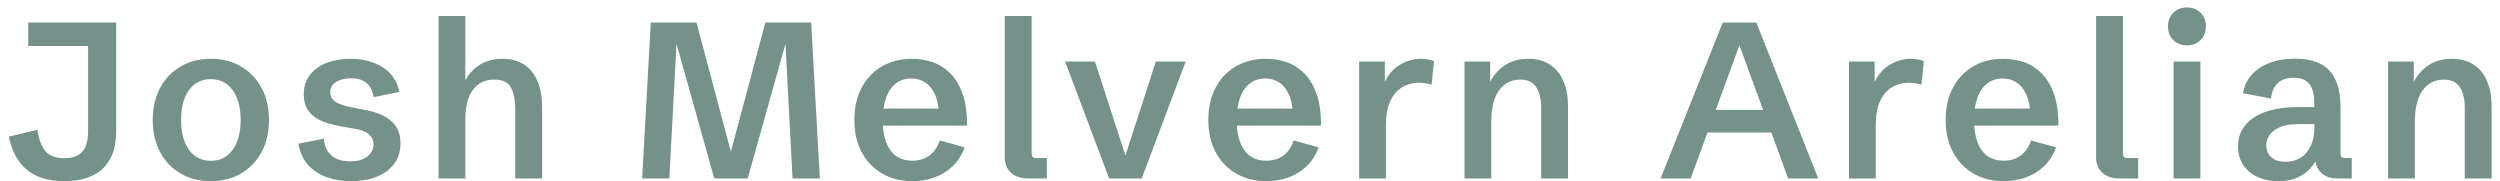 <svg width="248" height="18" viewBox="0 0 248 18" fill="none" xmlns="http://www.w3.org/2000/svg">
<path d="M6.429 17.971C5.383 17.971 4.484 17.81 3.732 17.487C2.981 17.158 2.368 16.667 1.896 16.016C1.423 15.357 1.083 14.537 0.875 13.556L3.711 12.879C3.847 13.81 4.108 14.512 4.495 14.984C4.889 15.457 5.519 15.693 6.386 15.693C7.188 15.693 7.779 15.479 8.158 15.049C8.545 14.619 8.738 13.946 8.738 13.029V4.564H2.798V2.233H11.521V13.029C11.521 13.946 11.388 14.723 11.123 15.36C10.858 15.991 10.489 16.499 10.017 16.886C9.551 17.265 9.01 17.541 8.395 17.713C7.786 17.885 7.131 17.971 6.429 17.971ZM20.919 17.971C19.78 17.971 18.774 17.716 17.9 17.208C17.034 16.692 16.357 15.98 15.87 15.07C15.39 14.154 15.15 13.097 15.15 11.901C15.15 10.705 15.39 9.653 15.87 8.743C16.357 7.827 17.034 7.114 17.9 6.605C18.774 6.09 19.78 5.832 20.919 5.832C22.057 5.832 23.06 6.09 23.927 6.605C24.793 7.114 25.47 7.827 25.957 8.743C26.444 9.653 26.687 10.705 26.687 11.901C26.687 13.097 26.444 14.154 25.957 15.07C25.47 15.98 24.79 16.692 23.916 17.208C23.049 17.716 22.05 17.971 20.919 17.971ZM20.919 15.951C21.828 15.951 22.548 15.589 23.078 14.866C23.608 14.136 23.873 13.148 23.873 11.901C23.873 10.648 23.608 9.66 23.078 8.937C22.548 8.213 21.828 7.852 20.919 7.852C20.002 7.852 19.279 8.213 18.749 8.937C18.226 9.66 17.965 10.648 17.965 11.901C17.965 13.148 18.226 14.136 18.749 14.866C19.279 15.589 20.002 15.951 20.919 15.951ZM34.828 17.971C33.969 17.971 33.167 17.842 32.422 17.584C31.685 17.319 31.065 16.914 30.564 16.37C30.07 15.819 29.747 15.113 29.597 14.254L32.121 13.76C32.193 14.512 32.455 15.074 32.906 15.446C33.364 15.819 33.973 16.005 34.732 16.005C35.484 16.005 36.057 15.84 36.451 15.511C36.852 15.181 37.052 14.787 37.052 14.329C37.052 13.928 36.902 13.595 36.601 13.33C36.307 13.065 35.835 12.879 35.183 12.771L33.991 12.567C33.59 12.496 33.167 12.403 32.723 12.288C32.279 12.166 31.86 11.995 31.466 11.773C31.072 11.543 30.75 11.235 30.499 10.849C30.256 10.455 30.134 9.957 30.134 9.355C30.134 8.589 30.338 7.945 30.747 7.422C31.155 6.899 31.706 6.505 32.401 6.24C33.103 5.968 33.89 5.832 34.764 5.832C35.616 5.832 36.379 5.961 37.052 6.219C37.733 6.469 38.295 6.838 38.739 7.325C39.19 7.812 39.483 8.41 39.62 9.119L37.063 9.635C37.013 9.291 36.909 8.979 36.751 8.7C36.594 8.414 36.358 8.188 36.042 8.023C35.734 7.852 35.326 7.766 34.818 7.766C34.223 7.766 33.733 7.887 33.346 8.131C32.959 8.367 32.766 8.707 32.766 9.151C32.766 9.445 32.852 9.688 33.024 9.882C33.203 10.068 33.453 10.222 33.776 10.344C34.098 10.466 34.478 10.569 34.914 10.655L36.203 10.902C36.812 11.003 37.385 11.178 37.922 11.429C38.459 11.672 38.893 12.016 39.222 12.46C39.559 12.904 39.727 13.488 39.727 14.211C39.727 15.013 39.516 15.697 39.093 16.263C38.671 16.821 38.091 17.247 37.353 17.541C36.615 17.828 35.774 17.971 34.828 17.971ZM43.507 17.702V1.589H46.16V8.829L45.978 8.346C46.307 7.579 46.798 6.971 47.449 6.52C48.108 6.061 48.907 5.832 49.845 5.832C50.711 5.832 51.435 6.029 52.015 6.423C52.595 6.81 53.032 7.357 53.325 8.066C53.626 8.768 53.776 9.592 53.776 10.537V17.702H51.112V10.827C51.112 9.868 50.962 9.141 50.661 8.646C50.368 8.145 49.827 7.895 49.039 7.895C48.137 7.895 47.431 8.228 46.923 8.894C46.414 9.56 46.16 10.559 46.16 11.891V17.702H43.507ZM63.7 17.702L64.559 2.233H69.092L72.702 15.79H72.304L75.924 2.233H80.468L81.328 17.702H78.621L77.912 4.253H77.944L74.173 17.702H70.854L67.084 4.253H67.116L66.396 17.702H63.7ZM90.522 17.971C89.397 17.971 88.402 17.724 87.535 17.23C86.669 16.735 85.988 16.034 85.494 15.124C85 14.214 84.753 13.14 84.753 11.901C84.753 10.662 84.997 9.588 85.484 8.679C85.971 7.769 86.644 7.067 87.503 6.573C88.362 6.079 89.354 5.832 90.479 5.832C91.109 5.832 91.743 5.929 92.38 6.122C93.025 6.315 93.612 6.659 94.142 7.153C94.679 7.64 95.112 8.317 95.442 9.184C95.771 10.043 95.936 11.135 95.936 12.46H86.461V10.773H93.572L93.164 11.386C93.121 10.519 92.971 9.825 92.713 9.302C92.462 8.772 92.136 8.389 91.736 8.152C91.342 7.909 90.901 7.787 90.414 7.787C89.798 7.787 89.279 7.955 88.857 8.292C88.434 8.621 88.112 9.098 87.89 9.721C87.675 10.337 87.567 11.067 87.567 11.912C87.567 13.172 87.815 14.161 88.309 14.877C88.803 15.586 89.533 15.94 90.5 15.94C91.159 15.94 91.721 15.772 92.187 15.435C92.652 15.099 92.999 14.598 93.229 13.932L95.699 14.619C95.42 15.371 95.023 15.994 94.507 16.488C93.991 16.982 93.39 17.355 92.702 17.605C92.015 17.849 91.288 17.971 90.522 17.971ZM101.982 17.702C101.273 17.702 100.711 17.516 100.296 17.144C99.88 16.764 99.673 16.245 99.673 15.586V1.589H102.337V15.092C102.337 15.328 102.369 15.486 102.433 15.565C102.505 15.643 102.652 15.683 102.874 15.683H103.851V17.702H101.982ZM110.027 17.702L105.655 6.101H108.62L111.799 15.908H111.488L114.657 6.101H117.622L113.26 17.702H110.027ZM125.634 17.971C124.51 17.971 123.514 17.724 122.648 17.23C121.781 16.735 121.101 16.034 120.607 15.124C120.112 14.214 119.865 13.14 119.865 11.901C119.865 10.662 120.109 9.588 120.596 8.679C121.083 7.769 121.756 7.067 122.615 6.573C123.475 6.079 124.467 5.832 125.591 5.832C126.221 5.832 126.855 5.929 127.492 6.122C128.137 6.315 128.724 6.659 129.254 7.153C129.791 7.64 130.224 8.317 130.554 9.184C130.883 10.043 131.048 11.135 131.048 12.46H121.573V10.773H128.685L128.277 11.386C128.234 10.519 128.083 9.825 127.825 9.302C127.575 8.772 127.249 8.389 126.848 8.152C126.454 7.909 126.014 7.787 125.527 7.787C124.911 7.787 124.391 7.955 123.969 8.292C123.546 8.621 123.224 9.098 123.002 9.721C122.787 10.337 122.68 11.067 122.68 11.912C122.68 13.172 122.927 14.161 123.421 14.877C123.915 15.586 124.646 15.94 125.612 15.94C126.271 15.94 126.834 15.772 127.299 15.435C127.765 15.099 128.112 14.598 128.341 13.932L130.812 14.619C130.532 15.371 130.135 15.994 129.619 16.488C129.104 16.982 128.502 17.355 127.815 17.605C127.127 17.849 126.4 17.971 125.634 17.971ZM134.828 17.702V6.101H137.374V8.657L137.277 8.335C137.635 7.497 138.151 6.87 138.824 6.455C139.497 6.04 140.213 5.832 140.973 5.832C141.187 5.832 141.402 5.85 141.617 5.886C141.839 5.922 142.05 5.982 142.251 6.068L142.015 8.399C141.578 8.271 141.152 8.206 140.736 8.206C140.428 8.206 140.085 8.263 139.705 8.378C139.333 8.485 138.978 8.689 138.641 8.99C138.305 9.291 138.026 9.724 137.804 10.29C137.589 10.849 137.481 11.575 137.481 12.471V17.702H134.828ZM145.279 17.702V6.101H147.825V8.754L147.75 8.281C148.086 7.551 148.58 6.96 149.232 6.509C149.884 6.058 150.675 5.832 151.606 5.832C152.473 5.832 153.196 6.029 153.776 6.423C154.363 6.81 154.804 7.357 155.097 8.066C155.398 8.768 155.548 9.592 155.548 10.537V17.702H152.884V10.72C152.884 9.846 152.723 9.159 152.401 8.657C152.086 8.149 151.552 7.895 150.8 7.895C149.934 7.895 149.239 8.245 148.716 8.947C148.194 9.649 147.932 10.698 147.932 12.095V17.702H145.279ZM164.73 17.702L170.896 2.233H174.226L180.371 17.702H177.385L172.551 4.489L167.717 17.702H164.73ZM168.404 13.148V10.902H176.676V13.148H168.404ZM183.421 17.702V6.101H185.966V8.657L185.87 8.335C186.228 7.497 186.743 6.87 187.417 6.455C188.09 6.04 188.806 5.832 189.565 5.832C189.78 5.832 189.995 5.85 190.21 5.886C190.432 5.922 190.643 5.982 190.843 6.068L190.607 8.399C190.17 8.271 189.744 8.206 189.329 8.206C189.021 8.206 188.677 8.263 188.297 8.378C187.925 8.485 187.571 8.689 187.234 8.99C186.897 9.291 186.618 9.724 186.396 10.29C186.181 10.849 186.074 11.575 186.074 12.471V17.702H183.421ZM198.781 17.971C197.656 17.971 196.661 17.724 195.794 17.23C194.928 16.735 194.247 16.034 193.753 15.124C193.259 14.214 193.012 13.14 193.012 11.901C193.012 10.662 193.255 9.588 193.742 8.679C194.229 7.769 194.903 7.067 195.762 6.573C196.621 6.079 197.613 5.832 198.738 5.832C199.368 5.832 200.002 5.929 200.639 6.122C201.283 6.315 201.871 6.659 202.401 7.153C202.938 7.64 203.371 8.317 203.7 9.184C204.03 10.043 204.195 11.135 204.195 12.46H194.72V10.773H201.831L201.423 11.386C201.38 10.519 201.23 9.825 200.972 9.302C200.721 8.772 200.395 8.389 199.994 8.152C199.601 7.909 199.16 7.787 198.673 7.787C198.057 7.787 197.538 7.955 197.116 8.292C196.693 8.621 196.371 9.098 196.149 9.721C195.934 10.337 195.826 11.067 195.826 11.912C195.826 13.172 196.074 14.161 196.568 14.877C197.062 15.586 197.792 15.94 198.759 15.94C199.418 15.94 199.98 15.772 200.446 15.435C200.911 15.099 201.258 14.598 201.488 13.932L203.958 14.619C203.679 15.371 203.282 15.994 202.766 16.488C202.25 16.982 201.649 17.355 200.961 17.605C200.274 17.849 199.547 17.971 198.781 17.971ZM210.241 17.702C209.532 17.702 208.97 17.516 208.555 17.144C208.139 16.764 207.932 16.245 207.932 15.586V1.589H210.596V15.092C210.596 15.328 210.628 15.486 210.692 15.565C210.764 15.643 210.911 15.683 211.133 15.683H212.11V17.702H210.241ZM215.622 17.702V6.101H218.275V17.702H215.622ZM216.943 4.5C216.392 4.5 215.94 4.325 215.589 3.974C215.239 3.623 215.063 3.172 215.063 2.62C215.063 2.062 215.239 1.61 215.589 1.267C215.94 0.916 216.392 0.74 216.943 0.74C217.502 0.74 217.953 0.916 218.297 1.267C218.647 1.61 218.823 2.062 218.823 2.62C218.823 3.172 218.647 3.623 218.297 3.974C217.953 4.325 217.502 4.5 216.943 4.5ZM225.997 17.971C225.245 17.971 224.569 17.835 223.967 17.562C223.366 17.29 222.889 16.896 222.538 16.381C222.187 15.858 222.012 15.235 222.012 14.512C222.012 13.731 222.238 13.051 222.689 12.471C223.147 11.883 223.82 11.429 224.708 11.106C225.603 10.784 226.71 10.623 228.028 10.623H229.768L229.575 10.881V10.226C229.575 9.395 229.417 8.768 229.102 8.346C228.787 7.923 228.264 7.712 227.534 7.712C226.839 7.712 226.305 7.895 225.933 8.26C225.561 8.625 225.346 9.13 225.288 9.774L222.506 9.248C222.599 8.611 222.857 8.034 223.28 7.519C223.709 7.003 224.293 6.591 225.031 6.283C225.768 5.975 226.656 5.821 227.695 5.821C228.683 5.821 229.51 5.99 230.176 6.326C230.842 6.663 231.34 7.186 231.669 7.895C232.006 8.596 232.174 9.506 232.174 10.623V15.092C232.174 15.328 232.206 15.486 232.271 15.565C232.342 15.643 232.489 15.683 232.711 15.683H233.291V17.702H231.906C231.204 17.702 230.656 17.516 230.262 17.144C229.868 16.764 229.671 16.245 229.671 15.586V14.931L230.122 15.06C230.022 15.367 229.875 15.69 229.682 16.026C229.489 16.363 229.231 16.678 228.909 16.972C228.586 17.265 228.185 17.505 227.705 17.691C227.233 17.878 226.663 17.971 225.997 17.971ZM226.728 16.048C227.265 16.048 227.748 15.922 228.178 15.672C228.615 15.414 228.959 15.024 229.209 14.501C229.467 13.971 229.596 13.305 229.596 12.503V12.31H228.071C227.233 12.31 226.577 12.421 226.105 12.643C225.632 12.857 225.299 13.126 225.106 13.448C224.912 13.763 224.816 14.079 224.816 14.394C224.816 14.666 224.877 14.931 224.998 15.188C225.127 15.439 225.331 15.647 225.611 15.812C225.89 15.969 226.262 16.048 226.728 16.048ZM236.899 17.702V6.101H239.445V8.754L239.37 8.281C239.707 7.551 240.201 6.96 240.853 6.509C241.504 6.058 242.296 5.832 243.227 5.832C244.093 5.832 244.816 6.029 245.396 6.423C245.984 6.81 246.424 7.357 246.718 8.066C247.019 8.768 247.169 9.592 247.169 10.537V17.702H244.505V10.72C244.505 9.846 244.344 9.159 244.021 8.657C243.706 8.149 243.173 7.895 242.421 7.895C241.554 7.895 240.86 8.245 240.337 8.947C239.814 9.649 239.553 10.698 239.553 12.095V17.702H236.899Z" fill="#74928A"/>
</svg>
